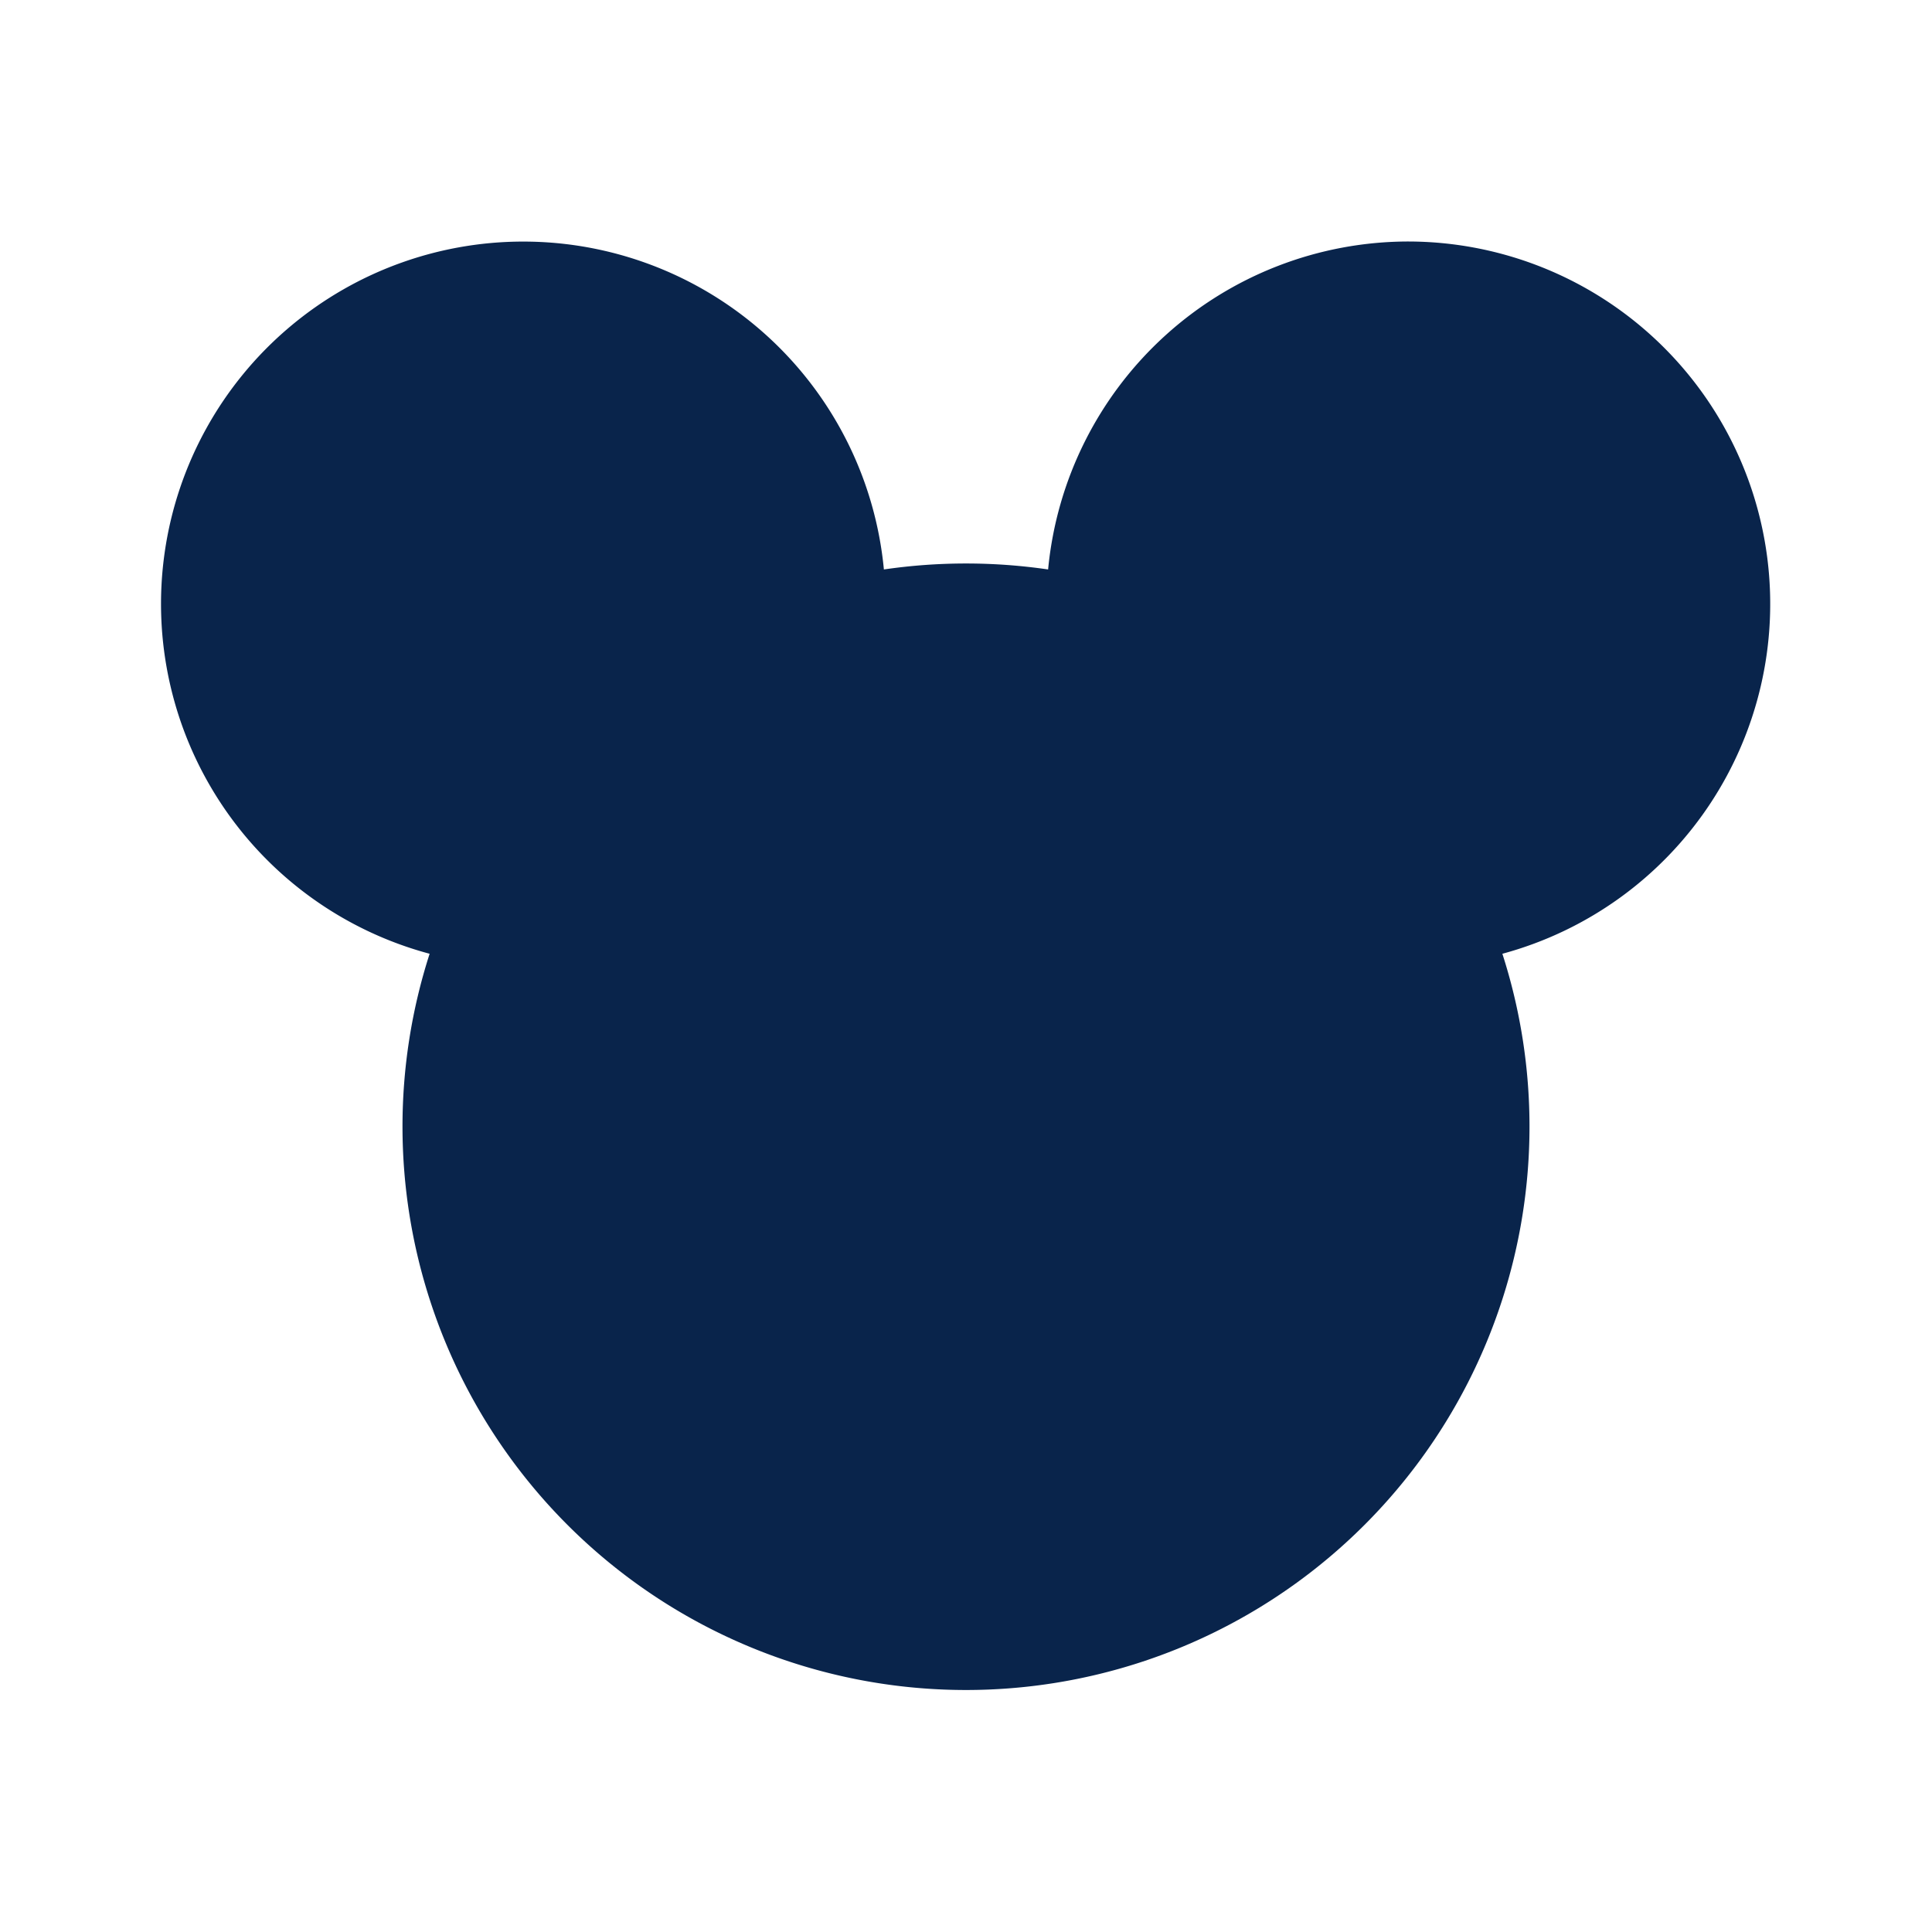 <svg xmlns="http://www.w3.org/2000/svg" width="24" height="24"><g fill="none" fill-rule="evenodd"><path fill="#09244B" d="M10.98 7.074a4.5 4.5 0 1 0-5.643 4.774 7 7 0 1 0 13.326 0A4.502 4.502 0 0 0 17.5 3a4.5 4.5 0 0 0-4.48 4.074 7.058 7.058 0 0 0-2.04 0"/></g></svg>